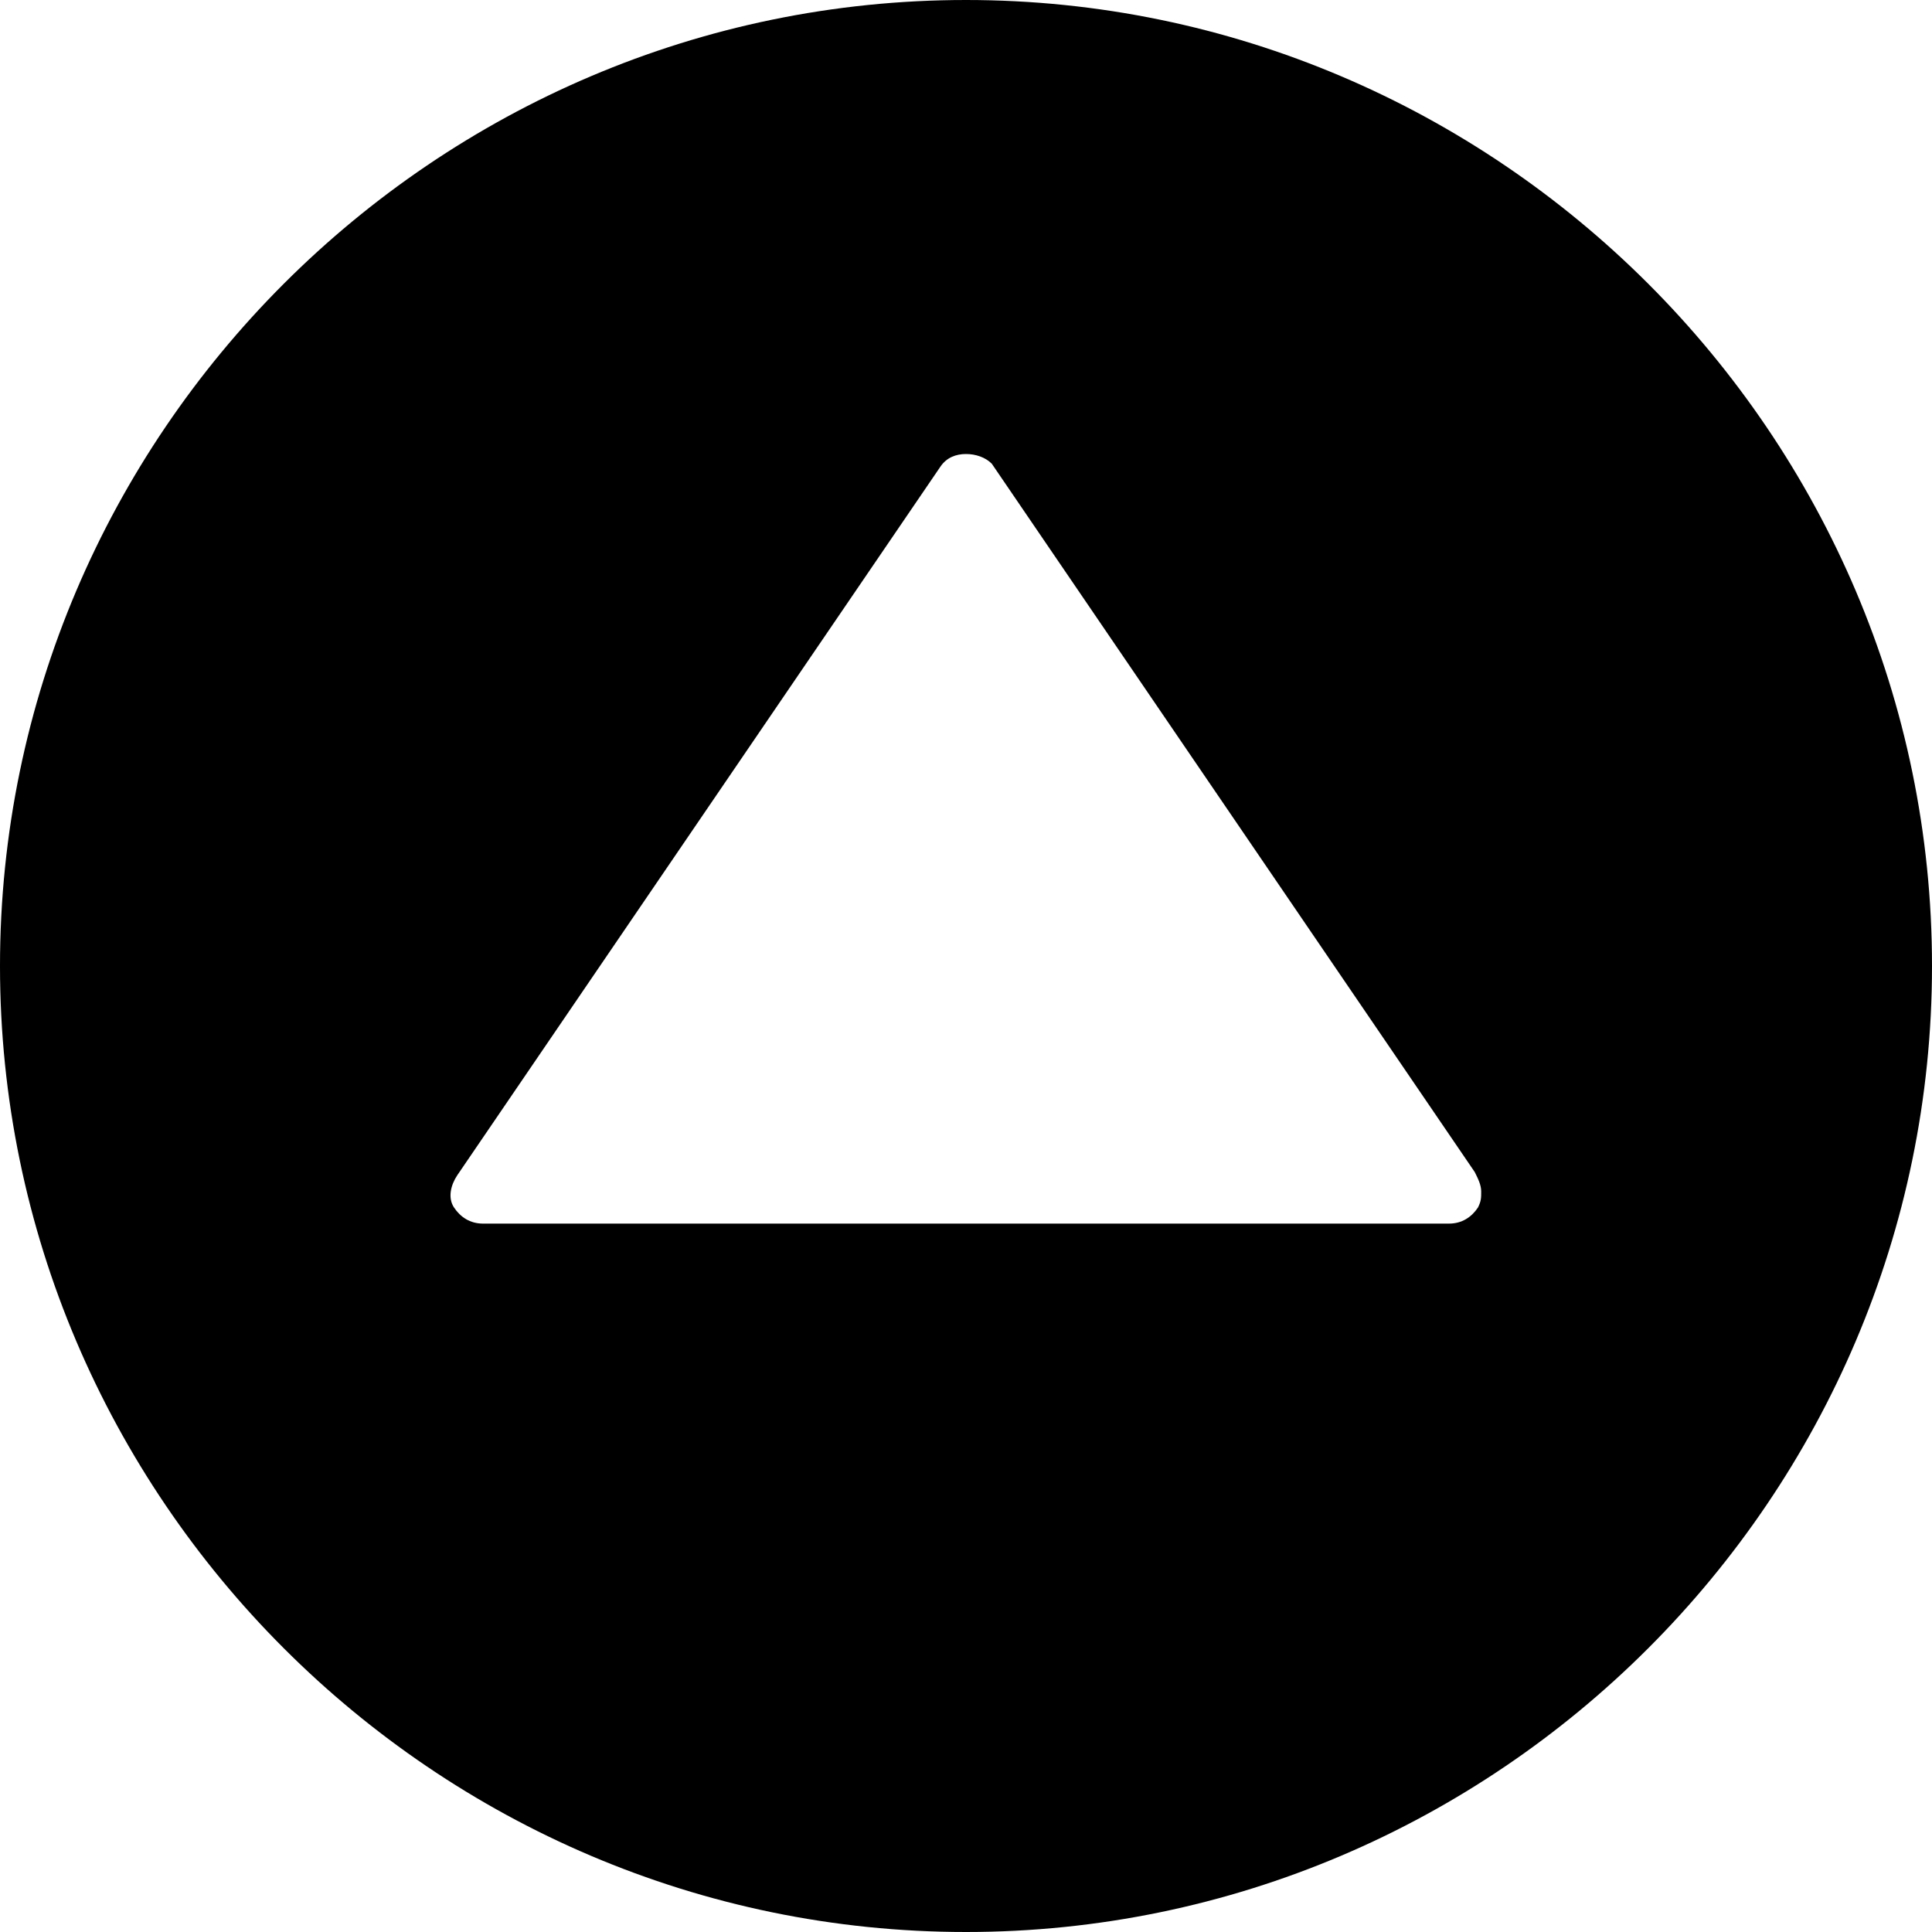 <?xml version="1.0" encoding="utf-8"?>
<!-- Generator: Adobe Illustrator 22.1.0, SVG Export Plug-In . SVG Version: 6.00 Build 0)  -->
<svg version="1.1" id="Capa_1" xmlns="http://www.w3.org/2000/svg" xmlns:xlink="http://www.w3.org/1999/xlink" x="0px" y="0px"
	 viewBox="0 0 60 60" style="enable-background:new 0 0 60 60;" xml:space="preserve">
<path d="M0,30c0,16.5,13.5,30,30,30s30-13.5,30-30S46.5,0,30,0C13.5,0,0,13.5,0,30z M30.8,14.4l15,22c0.1,0.2,0.2,0.4,0.2,0.6
	c0,0.2,0,0.3-0.1,0.5C45.7,37.8,45.4,38,45,38H15c-0.4,0-0.7-0.2-0.9-0.5c-0.2-0.3-0.1-0.7,0.1-1l15-22c0.2-0.3,0.5-0.4,0.8-0.4
	S30.6,14.2,30.8,14.4z"/>
</svg>
